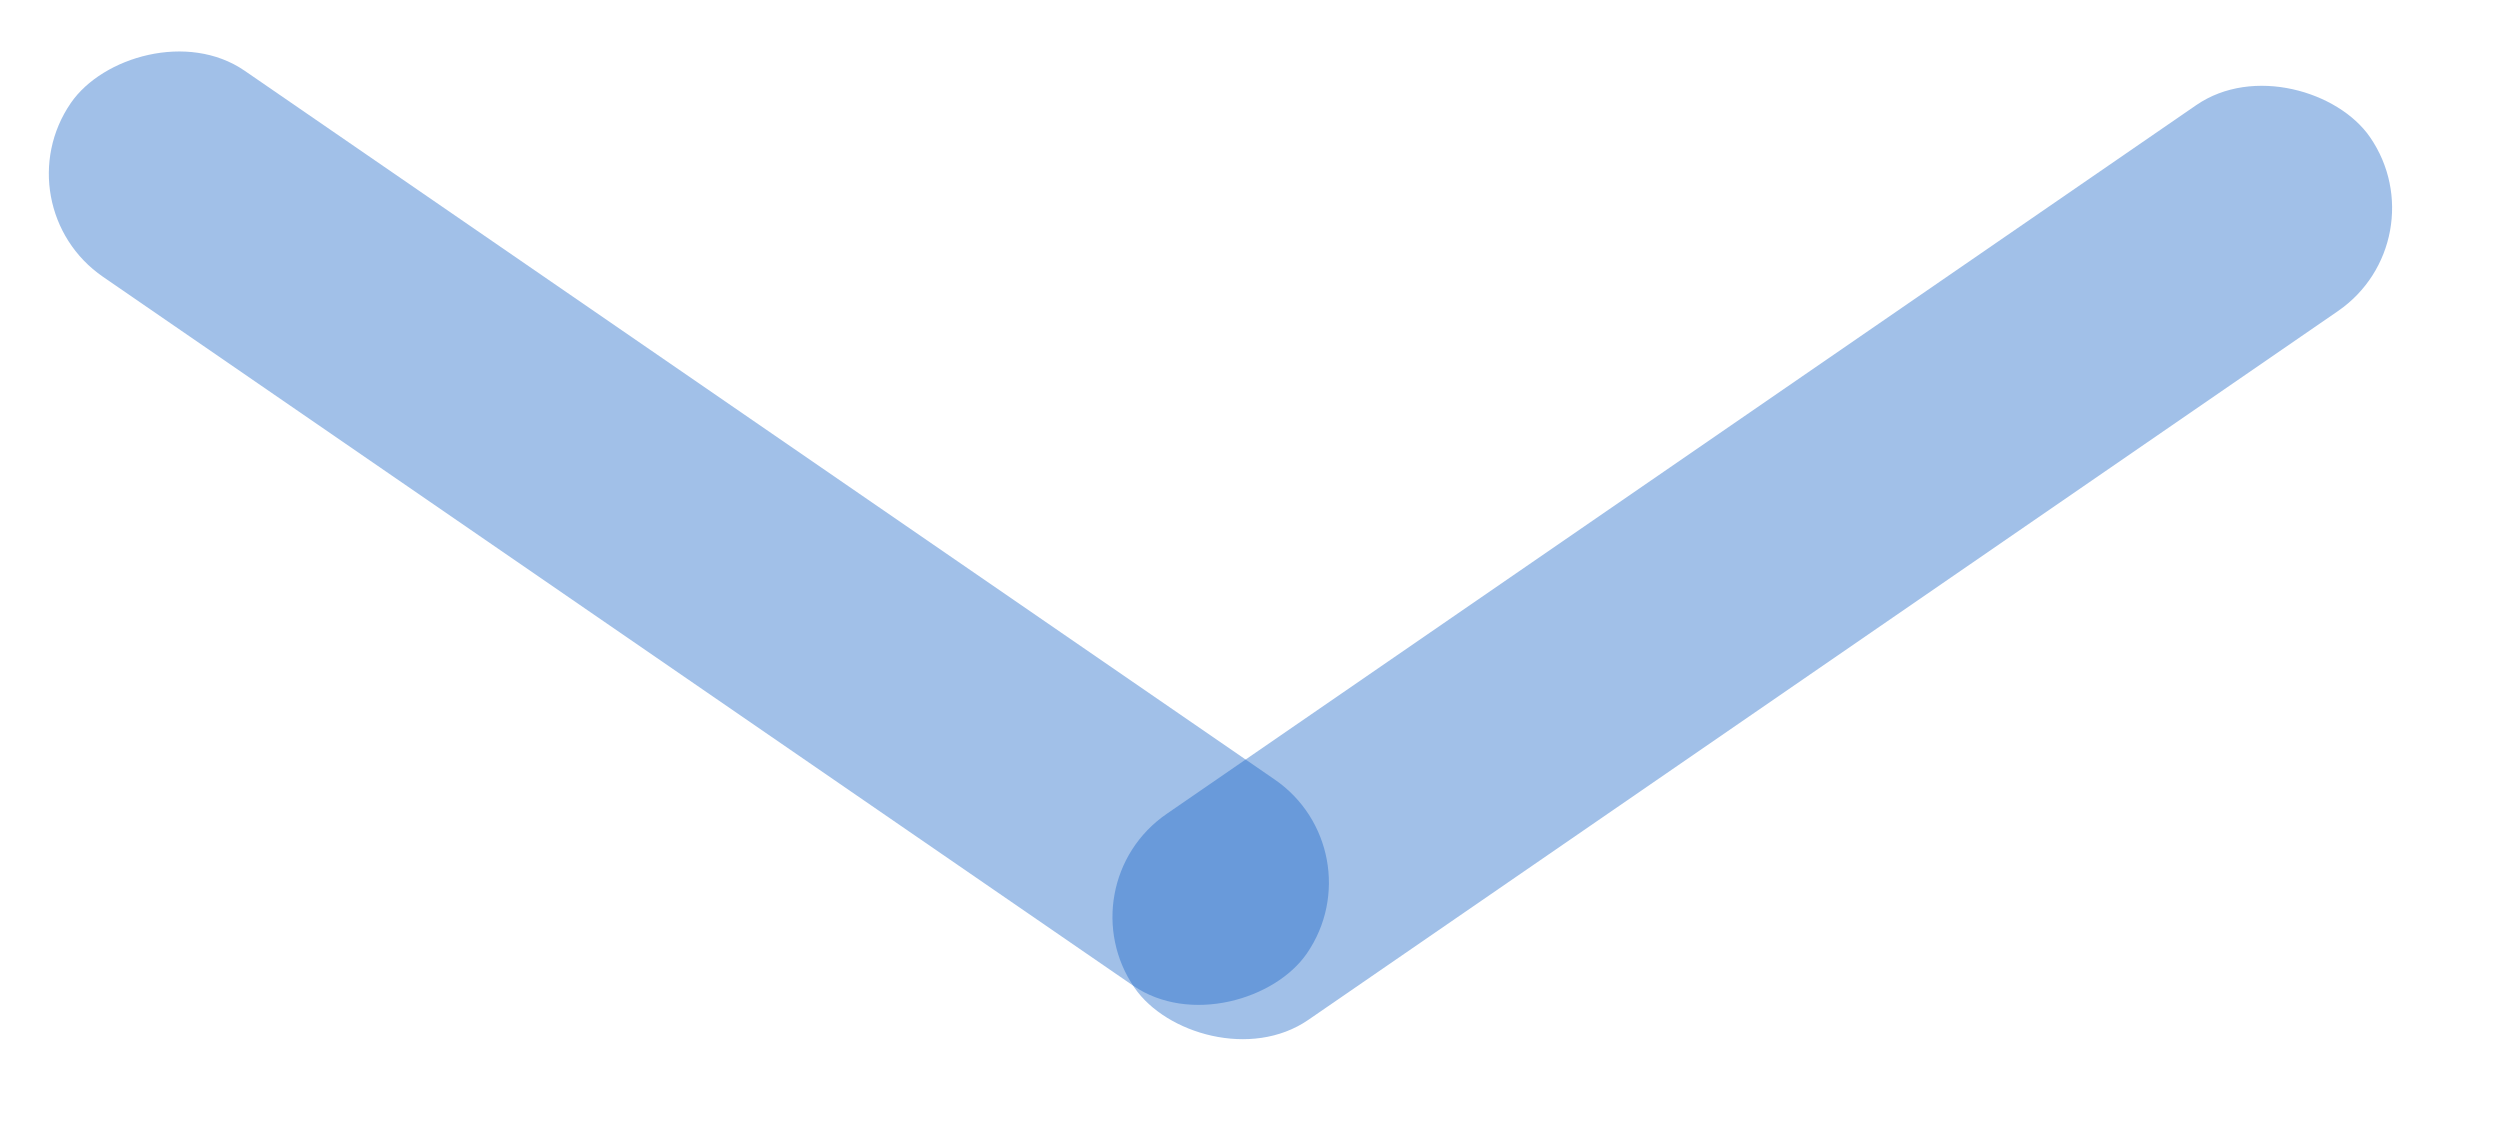 <svg width="40" height="18" viewBox="0 0 40 18" fill="none" xmlns="http://www.w3.org/2000/svg">
<rect width="24" height="4" rx="2" transform="matrix(0.824 0.567 0.567 -0.824 0 3.295)" fill="#1663C7" fill-opacity="0.4"/>
<rect x="39.055" y="3.843" width="24" height="4" rx="2" transform="rotate(145.457 39.055 3.843)" fill="#1663C7" fill-opacity="0.4"/>
</svg>
